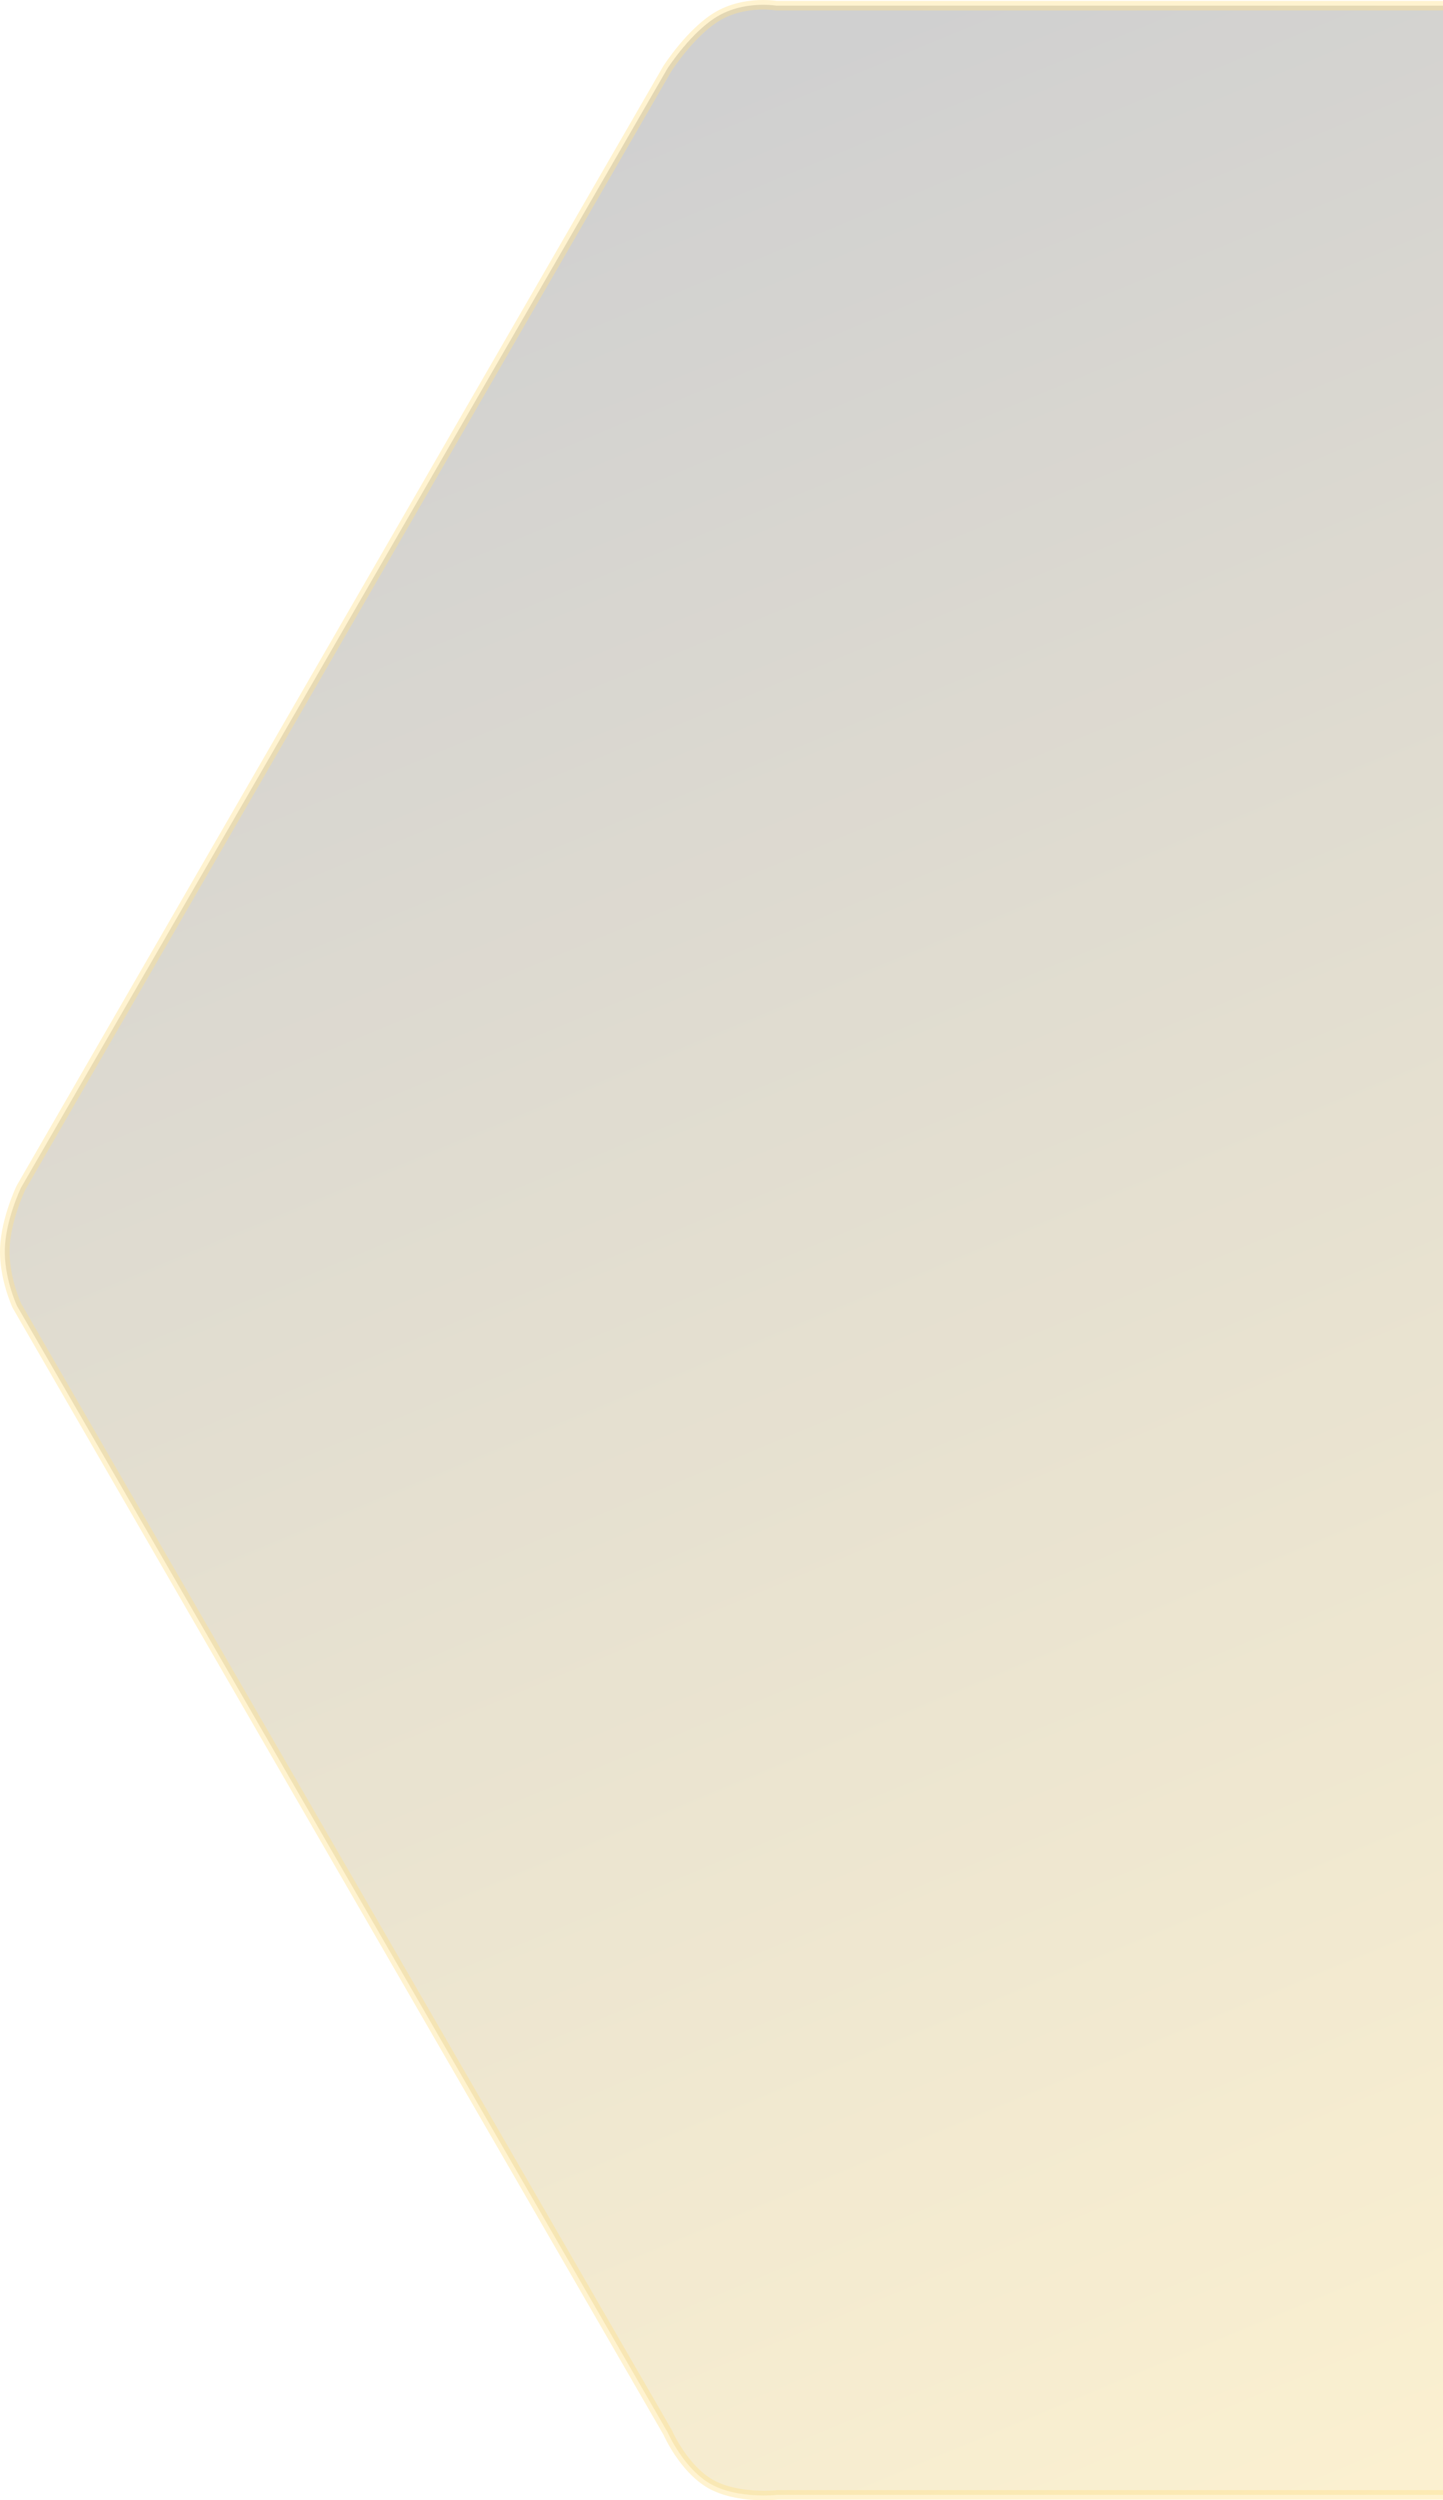 <svg width="302" height="523" viewBox="0 0 302 523" fill="none" xmlns="http://www.w3.org/2000/svg">
<g clip-path="url(#clip0_310_121)">
<g opacity="0.43">
<path opacity="0.43" d="M159.855 522C157.975 522 156.173 521.849 154.5 521.551C152.248 521.149 150.303 520.489 148.717 519.589C143.1 516.399 139.814 508.981 139.781 508.907L139.759 508.855L139.731 508.807L3.522 273.101C3.299 272.608 0.818 266.986 1.011 261.172C1.207 255.293 4.137 248.979 4.368 248.49L139.665 14.362C139.924 13.961 144.809 6.492 150.333 3.315C153.66 1.401 157.289 0.999 159.747 0.999C161.331 0.999 162.373 1.17 162.384 1.172L162.466 1.186L162.55 1.186H431.88C432.529 1.254 440.19 2.117 445.961 5.406C451.749 8.705 455.859 14.577 456.157 15.01L592.272 250.553C592.427 250.852 595.212 256.32 594.986 261.985C594.757 267.733 591.429 273.945 591.294 274.194L456.46 507.521L456.435 507.564L456.415 507.609C456.406 507.628 455.499 509.61 453.805 512.001C452.264 514.178 449.735 517.154 446.437 518.972C444.393 520.099 441.824 520.92 438.803 521.411C436.218 521.832 433.841 521.92 432.302 521.92C431.174 521.92 430.475 521.872 430.468 521.871L430.433 521.869H430.398H162.751H162.694L162.637 521.876C162.627 521.877 161.516 522 159.855 522Z" fill="url(#paint0_linear_310_121)"/>
<path opacity="0.43" d="M159.747 1.998C157.411 1.998 153.968 2.377 150.832 4.181C145.585 7.199 140.873 14.339 140.519 14.883L5.255 248.954C4.944 249.619 2.196 255.641 2.011 261.205C1.829 266.666 4.121 271.989 4.413 272.644L140.653 508.405L140.698 508.508C140.73 508.579 143.881 515.693 149.212 518.72C152.708 520.705 157.381 521.001 159.855 521.001C161.45 521.001 162.515 520.884 162.523 520.883L162.637 520.87L430.469 520.87L430.538 520.875C430.544 520.875 431.216 520.921 432.302 520.921C433.804 520.921 436.123 520.835 438.643 520.425C441.55 519.952 444.01 519.169 445.954 518.097C452.003 514.762 455.47 507.271 455.503 507.198L455.544 507.108L455.593 507.022L590.422 273.705C590.617 273.341 593.769 267.393 593.986 261.945C594.199 256.623 591.6 251.434 591.394 251.033L455.309 15.542C454.905 14.957 450.976 9.415 445.465 6.274C439.985 3.151 432.692 2.279 431.827 2.185L162.386 2.187L162.218 2.158C162.178 2.151 161.209 1.998 159.747 1.998ZM159.747 0C161.45 0 162.55 0.187 162.55 0.187H431.931C431.931 0.187 440.188 0.966 446.457 4.539C452.725 8.112 457.005 14.478 457.005 14.478L593.149 250.072C593.149 250.072 596.231 255.872 595.986 262.025C595.74 268.177 592.168 274.682 592.168 274.682L457.326 508.021C457.326 508.021 453.653 516.135 446.921 519.847C440.188 523.559 430.398 522.868 430.398 522.868H162.751C162.751 522.868 154.194 523.848 148.223 520.457C142.251 517.067 138.864 509.306 138.864 509.306L2.632 273.559C2.632 273.559 -0.201 267.522 0.011 261.139C0.224 254.756 3.481 248.026 3.481 248.026L138.811 13.842C138.811 13.842 143.899 5.863 149.833 2.449C153.377 0.411 157.223 0 159.747 0Z" fill="#FFBF01"/>
</g>
</g>
<defs>
<linearGradient id="paint0_linear_310_121" x1="439.965" y1="515.227" x2="220.476" y2="-12.999" gradientUnits="userSpaceOnUse">
<stop stop-color="#FFBF01"/>
<stop offset="1"/>
</linearGradient>
<clipPath id="clip0_310_121">
<rect width="302" height="523" fill="white"/>
</clipPath>
</defs>
</svg>

